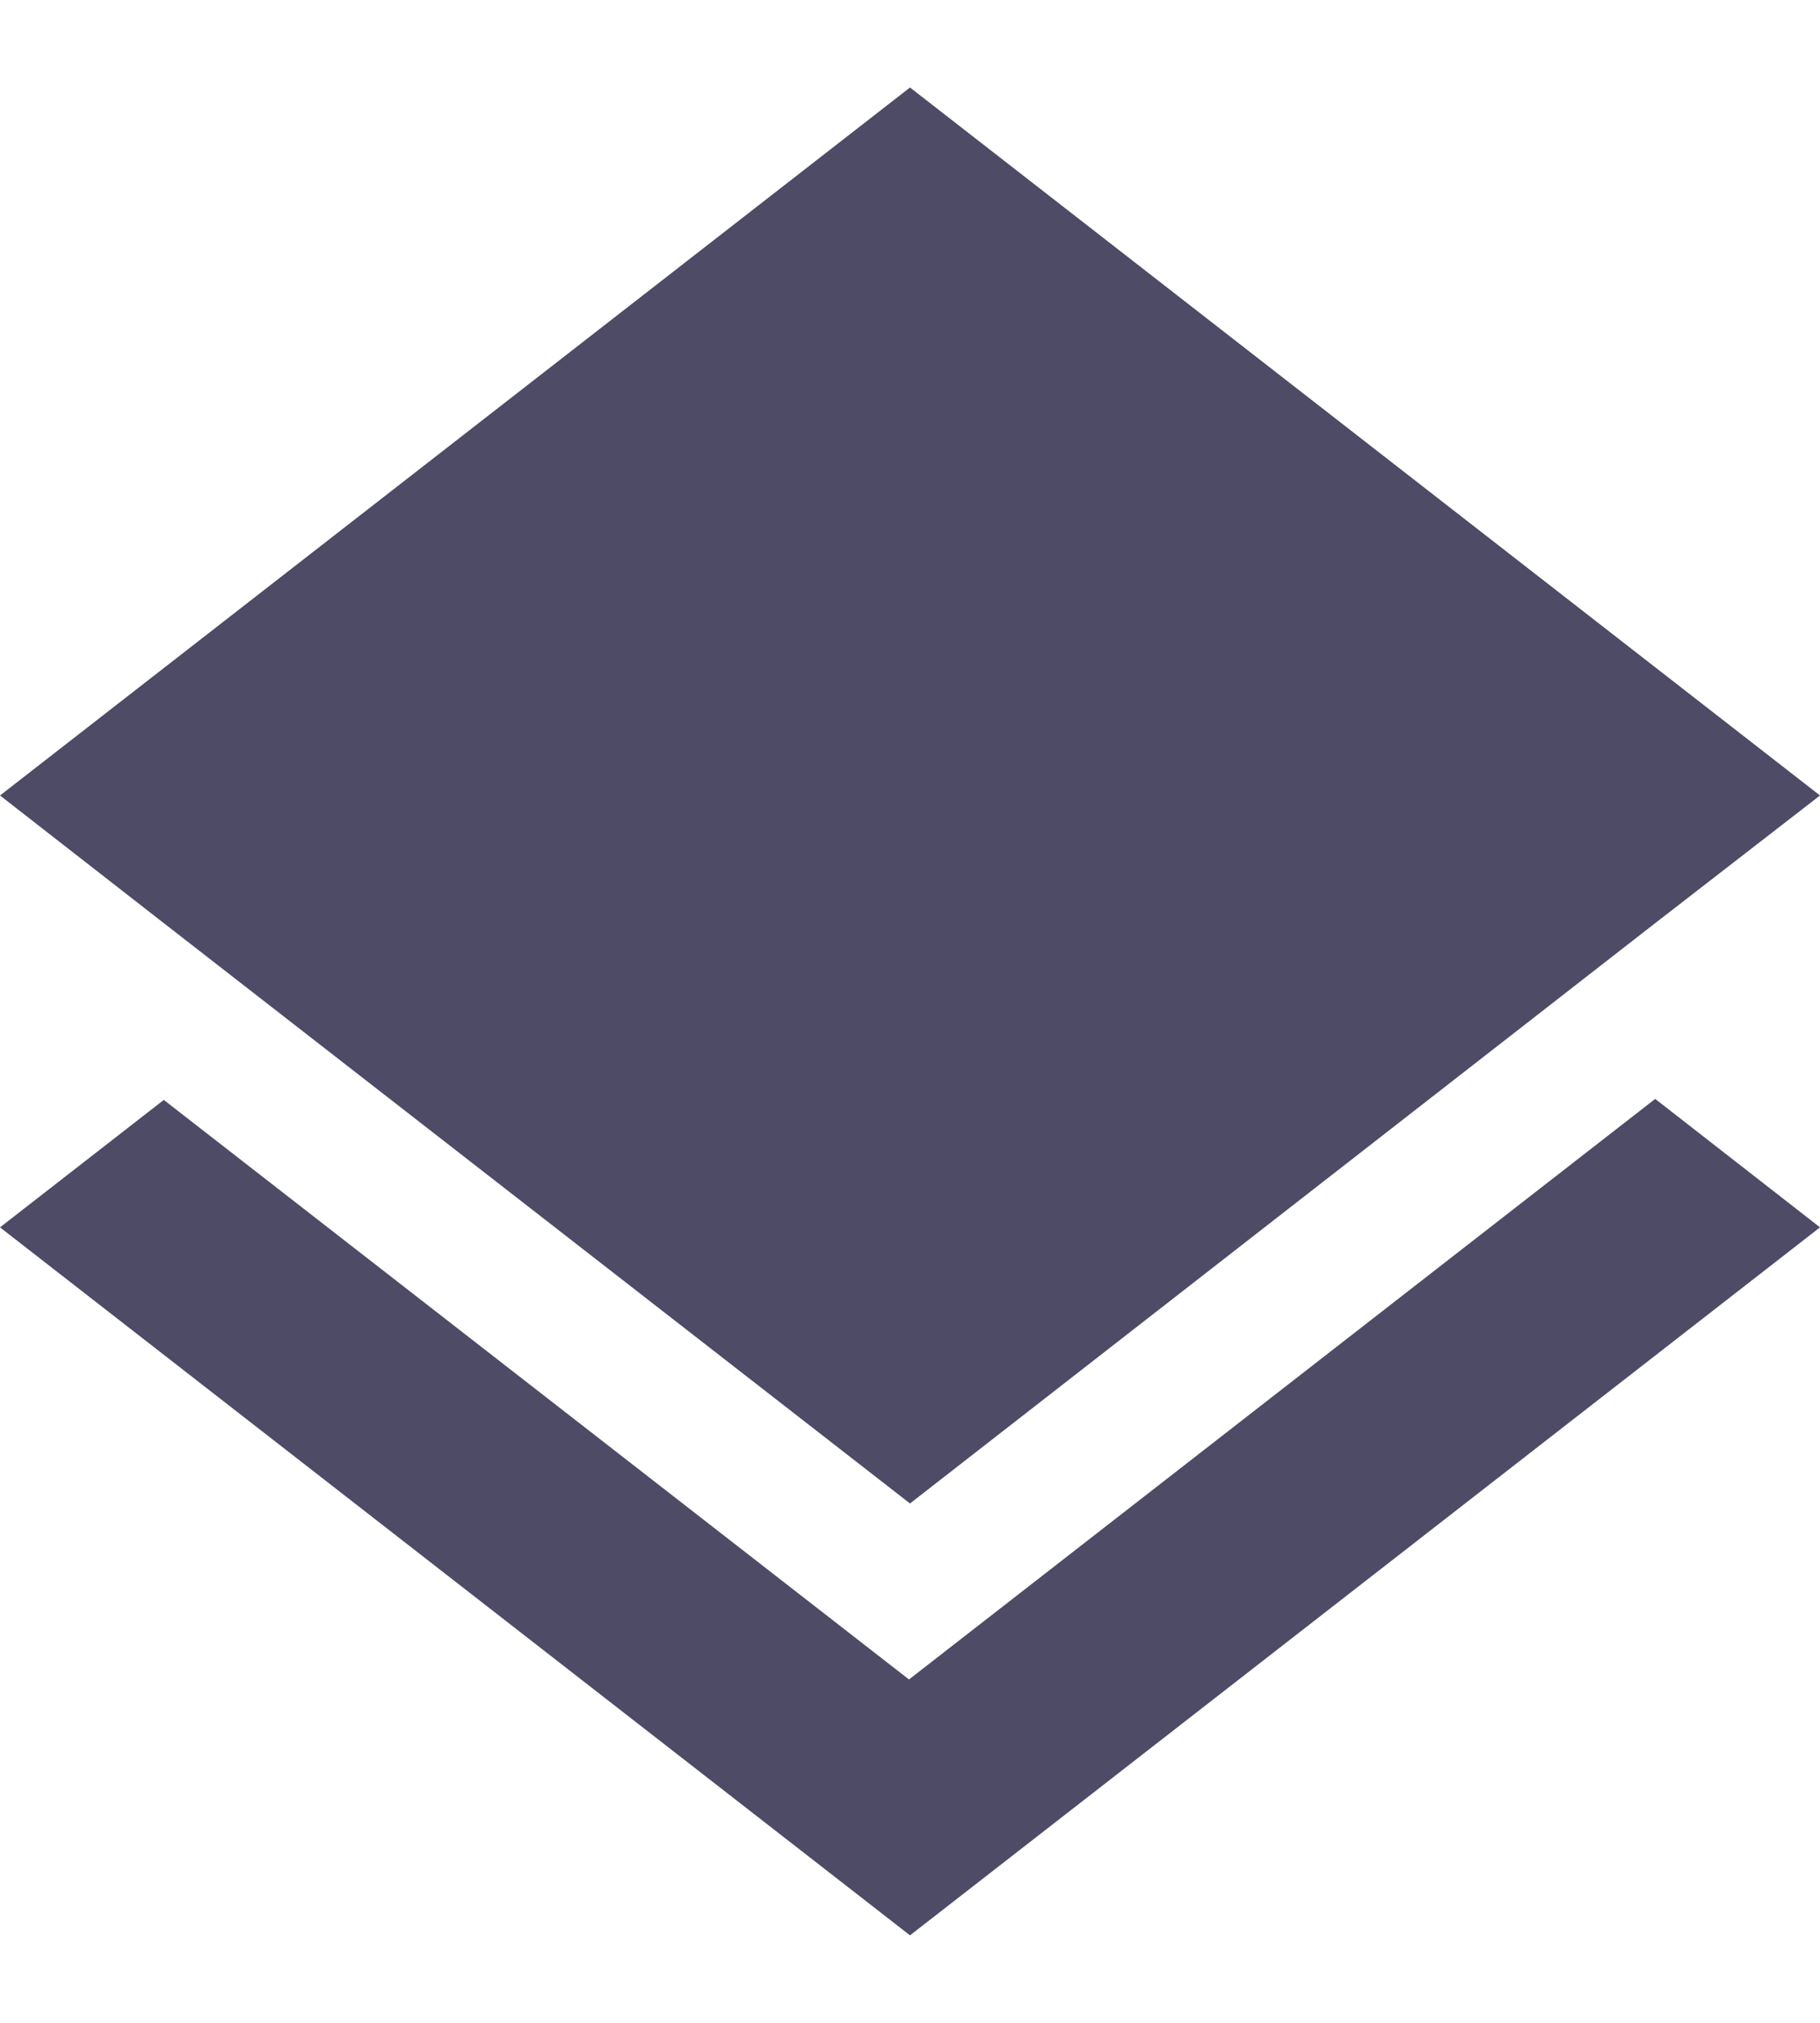 <svg width="18" height="20" viewBox="0 0 18 20" fill="none" xmlns="http://www.w3.org/2000/svg">
<path d="M9 19.135L0 12.135L1.62 10.875L8.99 16.605L16.37 10.865L18 12.135L9 19.135ZM9 14.865L1.63 9.135L0 7.865L9 0.865L18 7.865L16.36 9.135L9 14.865Z" fill="#4E4B66"/>
</svg>
